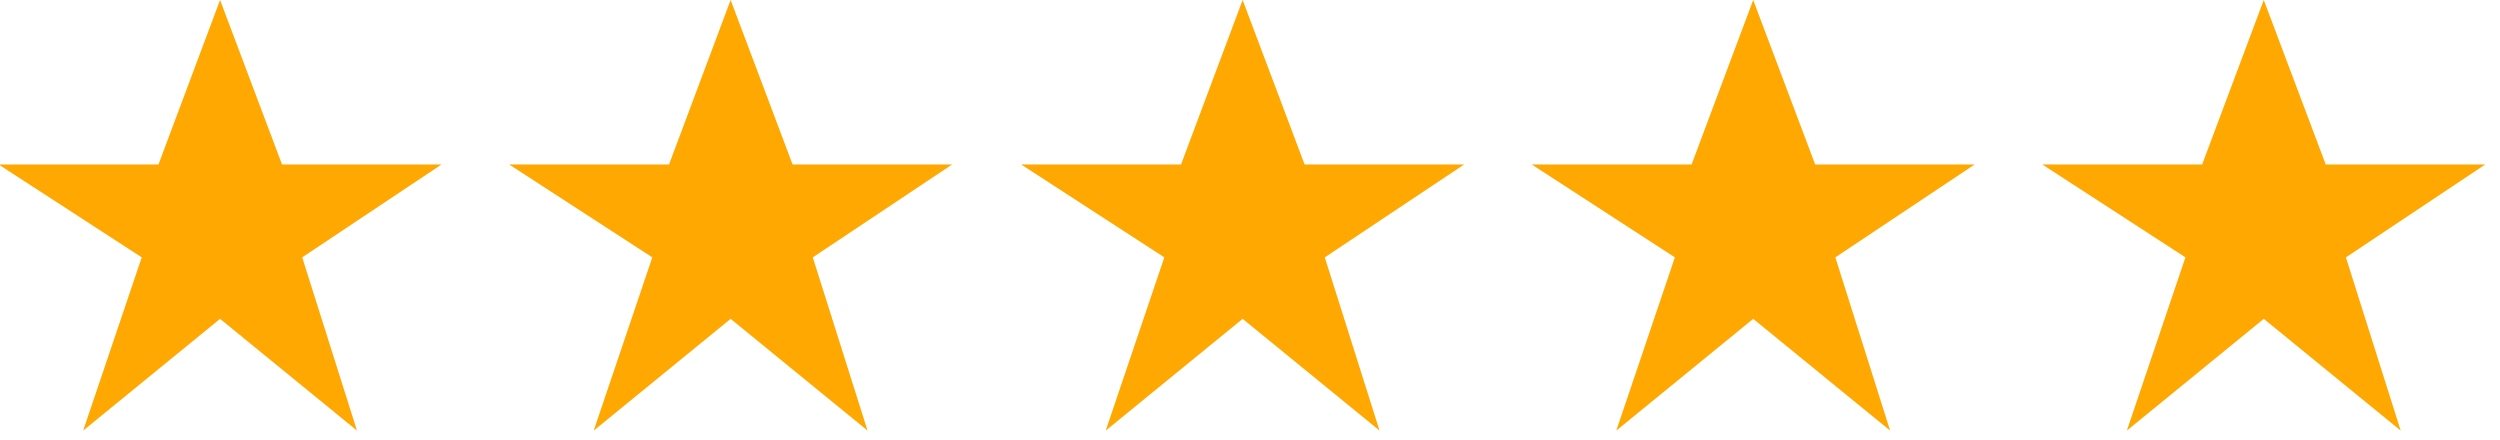 <?xml version="1.0" encoding="UTF-8"?>
<svg width="142px" height="25px" viewBox="0 0 142 25" version="1.1" xmlns="http://www.w3.org/2000/svg" xmlns:xlink="http://www.w3.org/1999/xlink">
    <!-- Generator: Sketch 50.2 (55047) - http://www.bohemiancoding.com/sketch -->
    <title>Fivestars</title>
    <desc>Created with Sketch.</desc>
    <defs></defs>
    <g id="2.0-app" stroke="none" stroke-width="1" fill="none" fill-rule="evenodd">
        <g id="Lita-Website" transform="translate(-216, -5543)" fill="#FFA801">
            <g id="Group-23" transform="translate(215, 5543)">
                <g id="Fivestars">
                    <g id="Icon-/-Rate">
                        <g>
                            <polygon id="Star-1" points="42.5 18.111 34.724 24.456 38.051 14.618 29.918 9.341 39.002 9.341 42.5 0 46.019 9.341 55.082 9.341 47.165 14.618 50.276 24.456"></polygon>
                            <polygon id="Star-1" points="13.5 18.111 5.724 24.456 9.051 14.618 0.918 9.341 10.002 9.341 13.5 0 17.019 9.341 26.082 9.341 18.165 14.618 21.276 24.456"></polygon>
                            <polygon id="Star-1" points="71.582 18.111 63.806 24.456 67.133 14.618 59 9.341 68.083 9.341 71.582 0 75.101 9.341 84.163 9.341 76.247 14.618 79.358 24.456"></polygon>
                            <polygon id="Star-1" points="100.582 18.111 92.806 24.456 96.133 14.618 88 9.341 97.083 9.341 100.582 0 104.101 9.341 113.163 9.341 105.247 14.618 108.358 24.456"></polygon>
                            <polygon id="Star-1" points="129.582 18.111 121.806 24.456 125.133 14.618 117 9.341 126.083 9.341 129.582 0 133.101 9.341 142.163 9.341 134.247 14.618 137.358 24.456"></polygon>
                        </g>
                    </g>
                </g>
            </g>
        </g>
    </g>
</svg>